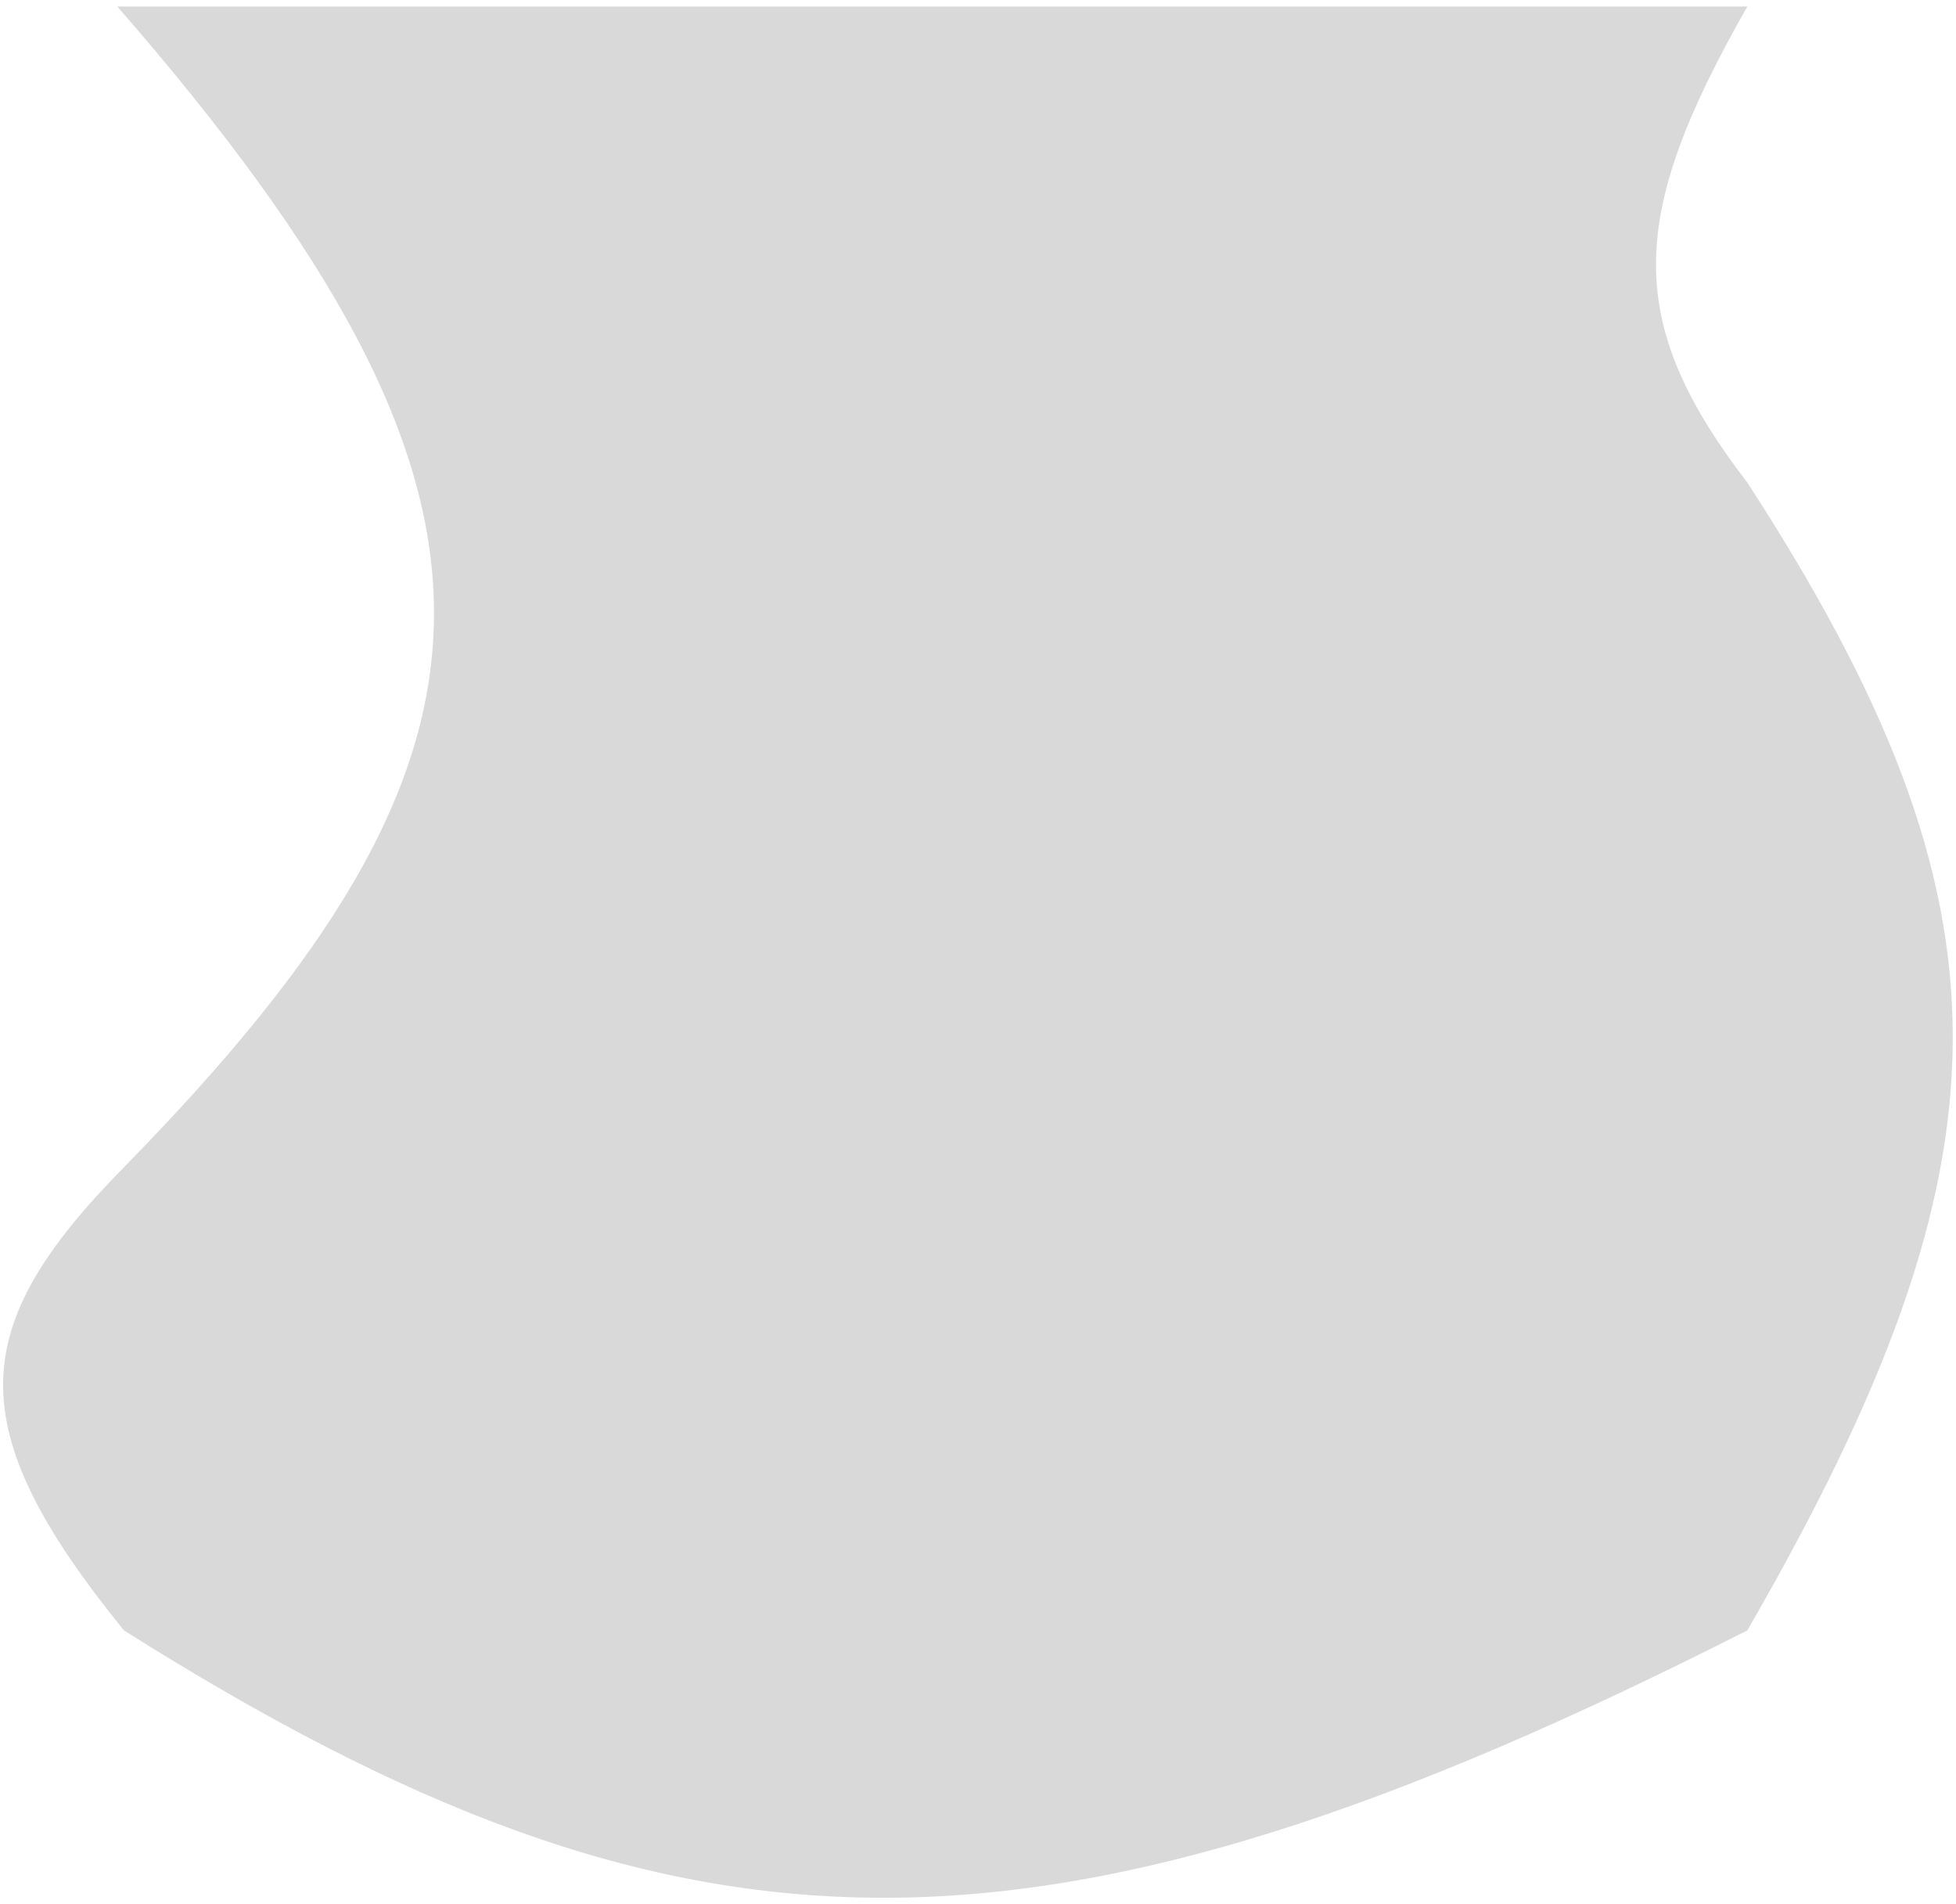 <svg width="150" height="146" viewBox="0 0 150 146" fill="none" xmlns="http://www.w3.org/2000/svg">
<path d="M134 0.5H9C41.928 38.326 40.658 57.685 9.5 89.5C-2.561 101.734 -3.133 109.428 9.5 125C52.643 152.211 79.86 152.463 134 125C154.9 88.802 155.102 69.532 134 37C124.485 24.614 124.836 16.557 134 0.5Z" fill="#D9D9D9"/>
</svg>
